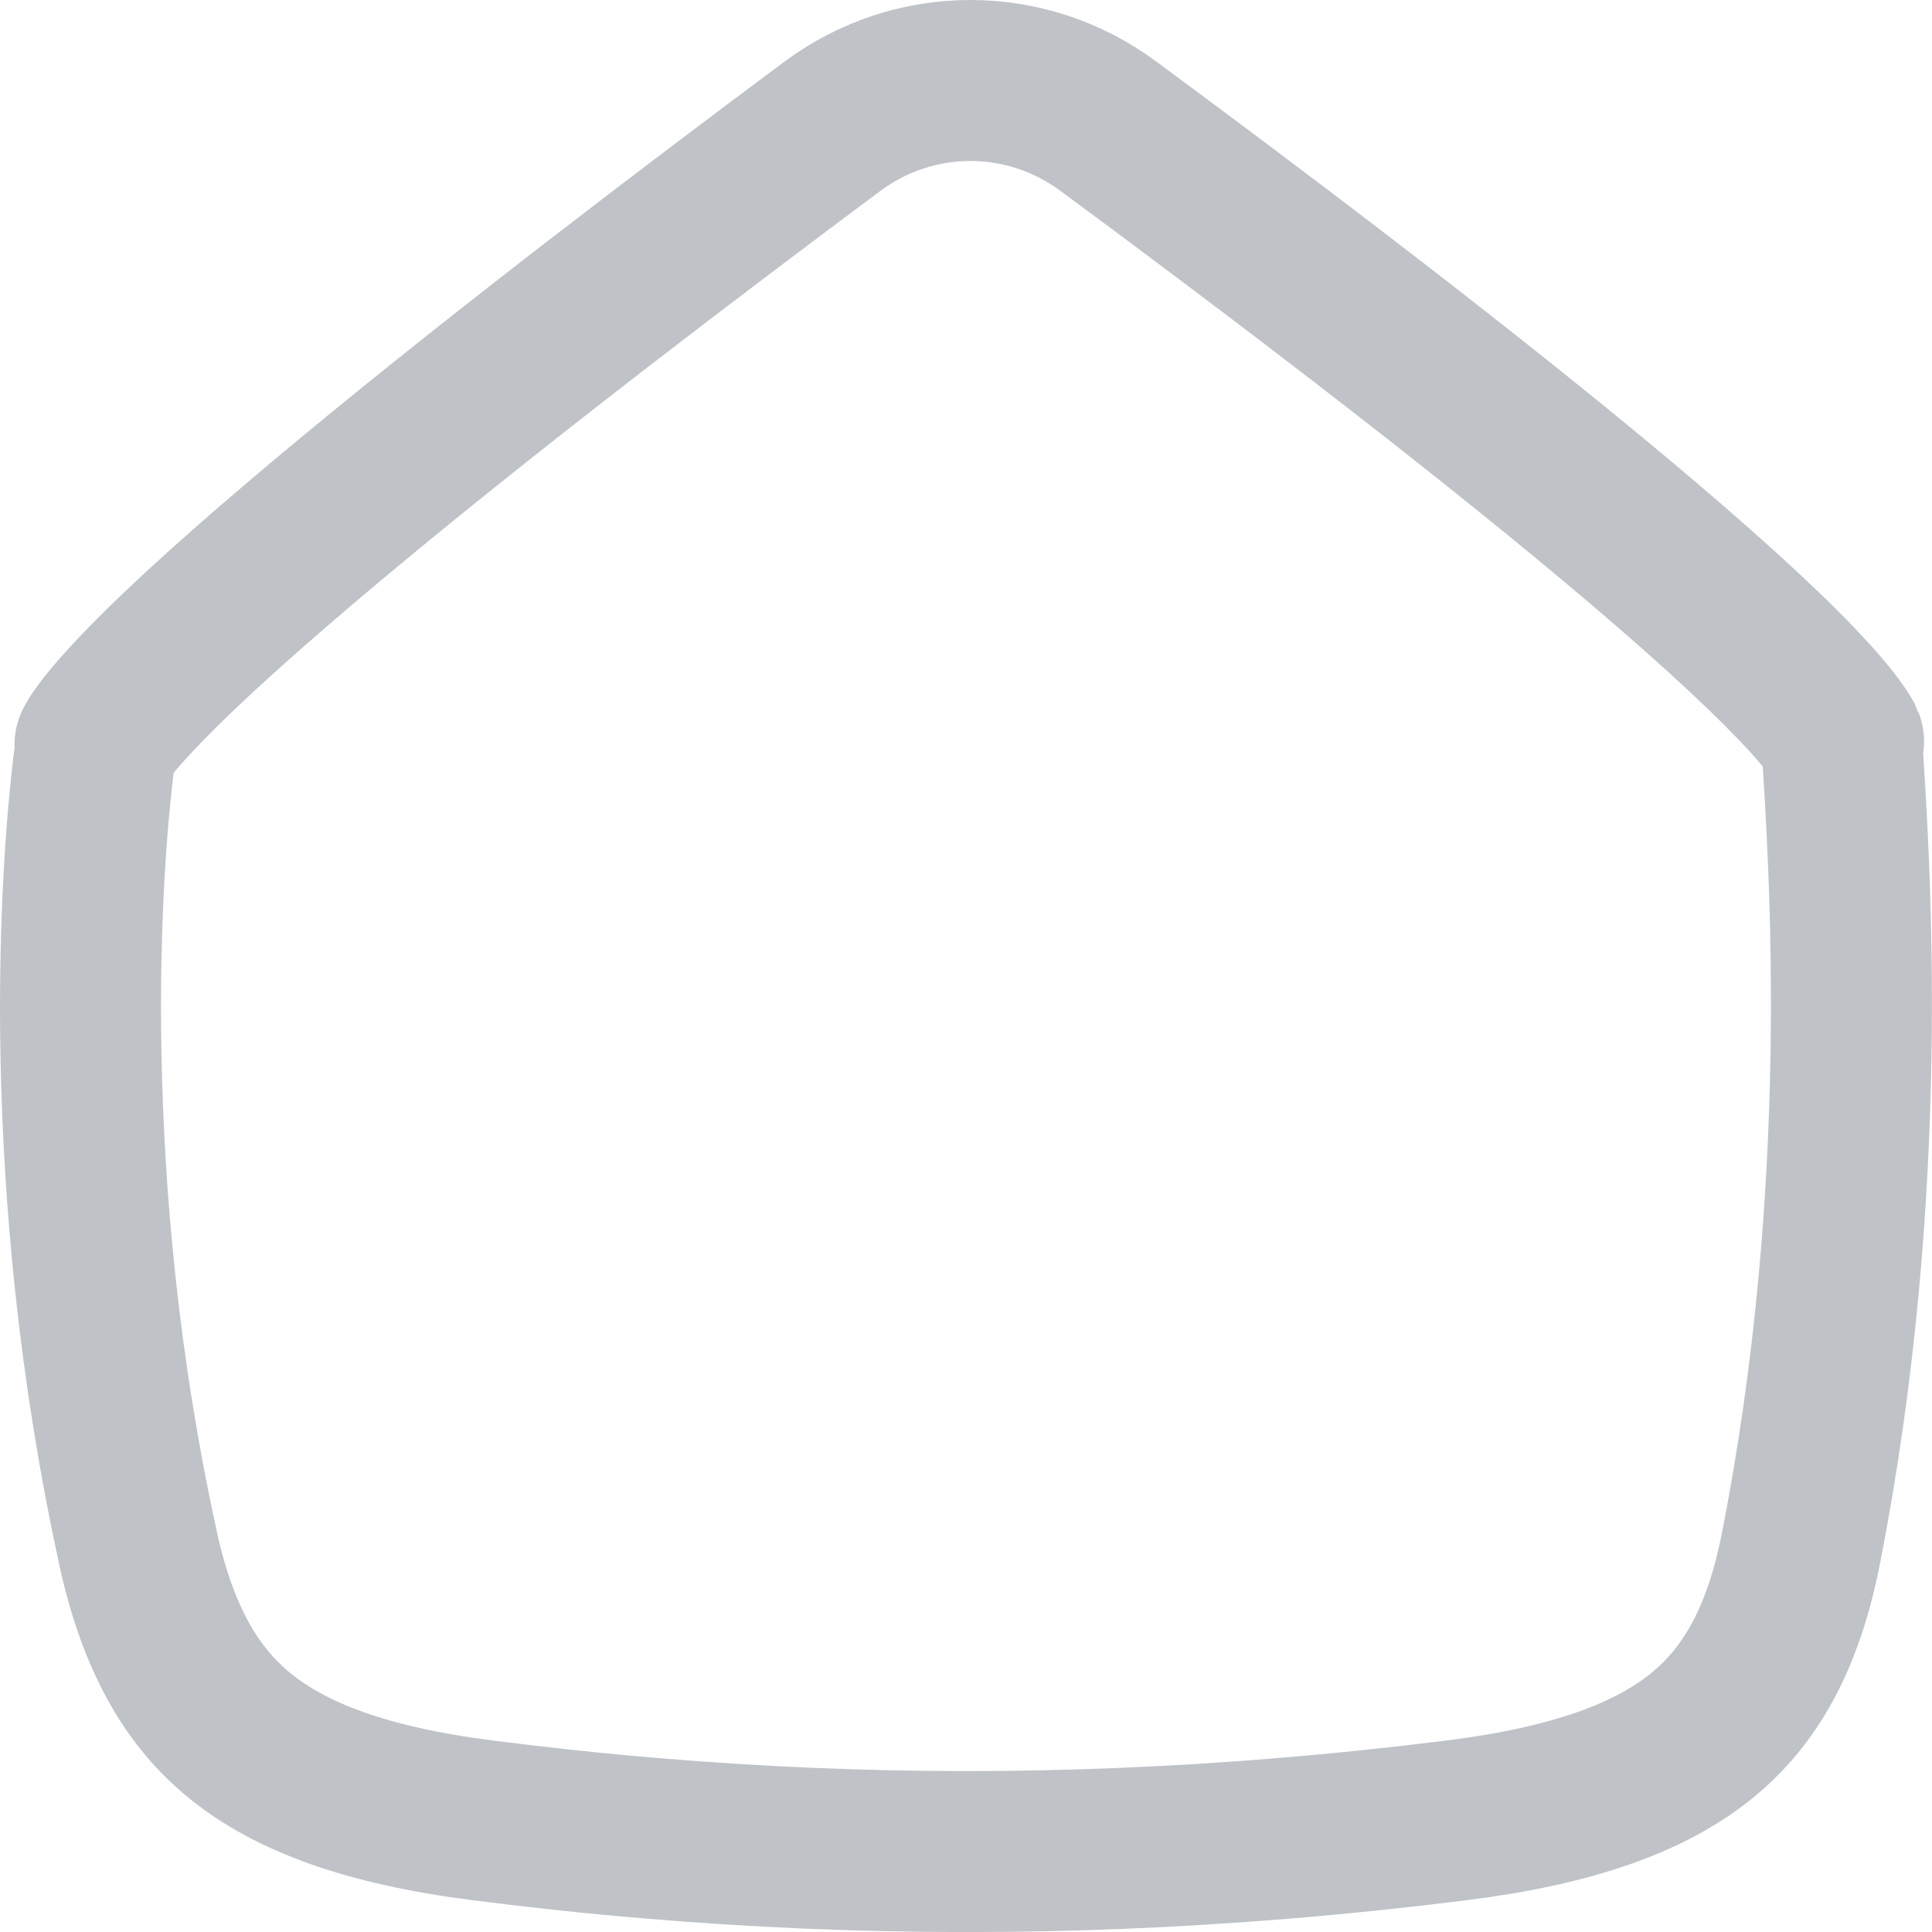 <svg xmlns="http://www.w3.org/2000/svg" fill="none" height="24" viewBox="0 0 24 24" width="24"><path d="m1.712 19.216c-.98-4.479-.732-8.466-.513-9.997.023-.038.063-.098.128-.181.148-.189.374-.435.677-.735.604-.596 1.445-1.33 2.404-2.124 1.914-1.584 4.236-3.347 5.928-4.607 1.02-.76 2.404-.763 3.427-.008 1.706 1.259 4.048 3.025 5.967 4.61.962.795 1.8 1.529 2.394 2.123.299.299.516.542.653.725.048.064.079.111.099.144.108 1.63.373 5.614-.505 10.072-.224 1.14-.642 1.85-1.244 2.334-.627.504-1.574.859-3.039 1.042-.73.091-1.453.166-2.171.225-2.646.217-5.226.216-7.834-.004-.691-.058-1.384-.132-2.082-.221-1.462-.186-2.395-.544-3.018-1.049-.601-.488-1.022-1.203-1.272-2.348zm-.532-9.963c-0.0 0.0.001-.002.003-.006-.002.004-.002.005-.003.006zm21.721-.042c-0-0-.001-.002-.003-.007.002.005.003.007.003.007z" stroke="#bfc3c8" stroke-linecap="round" stroke-linejoin="round" stroke-width="2"/></svg>